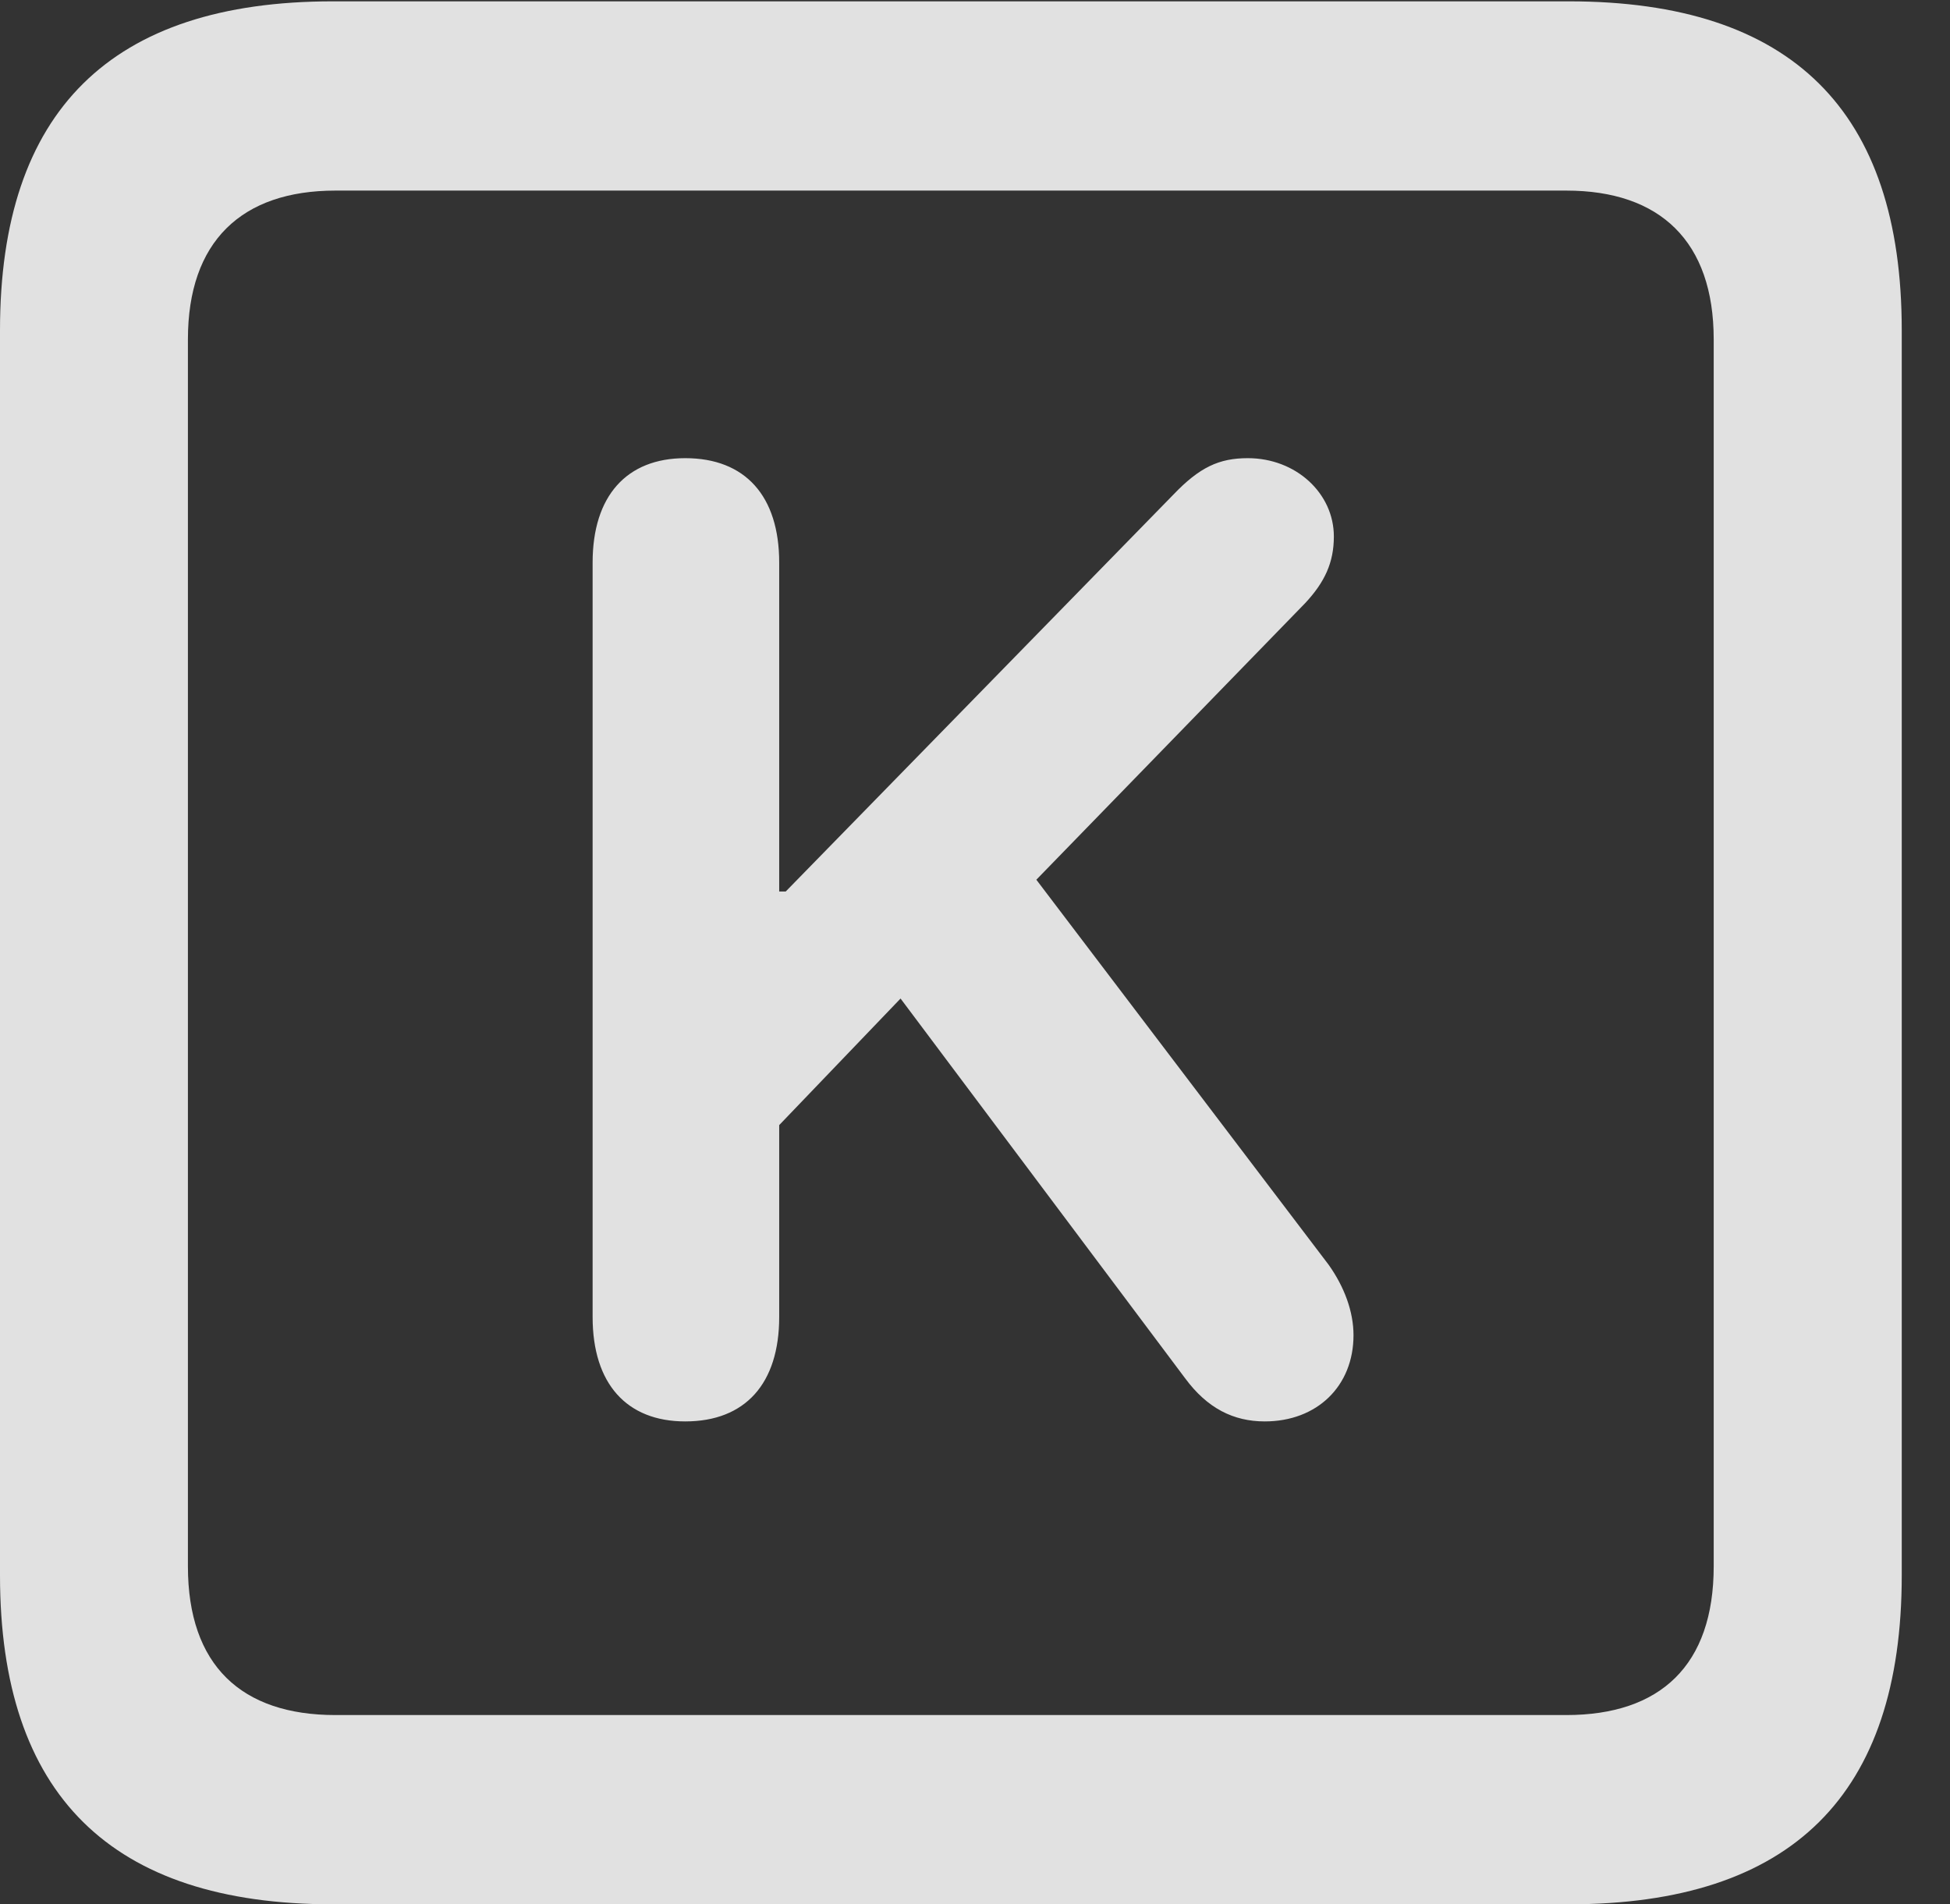 <?xml version="1.0" encoding="UTF-8"?>
<!--Generator: Apple Native CoreSVG 232.5-->
<!DOCTYPE svg
PUBLIC "-//W3C//DTD SVG 1.1//EN"
       "http://www.w3.org/Graphics/SVG/1.1/DTD/svg11.dtd">
<svg version="1.1" xmlns="http://www.w3.org/2000/svg" xmlns:xlink="http://www.w3.org/1999/xlink" width="14.59" height="14.248">
 <rect width="100%" height="100%" fill="#333333" stroke="none"/>
 <g>
  <rect height="14.248" opacity="0" width="14.59" x="0" y="0"/>
  <path d="M2.49 14.248L11.738 14.248C13.408 14.248 14.229 13.428 14.229 11.787L14.229 2.471C14.229 0.83 13.408 0.01 11.738 0.01L2.49 0.01C0.83 0.01 0 0.83 0 2.471L0 11.787C0 13.428 0.83 14.248 2.49 14.248ZM2.51 12.832C1.807 12.832 1.406 12.461 1.406 11.719L1.406 2.539C1.406 1.807 1.807 1.426 2.51 1.426L11.719 1.426C12.422 1.426 12.822 1.807 12.822 2.539L12.822 11.719C12.822 12.461 12.422 12.832 11.719 12.832Z" fill="#ffffff" fill-opacity="0.85"/>
  <path d="M5.127 10.635C5.576 10.635 5.83 10.352 5.83 9.854L5.83 8.418L6.738 7.471L8.867 10.312C9.033 10.537 9.229 10.635 9.463 10.635C9.854 10.635 10.127 10.371 10.127 9.99C10.127 9.814 10.059 9.629 9.941 9.463L7.754 6.582L9.766 4.512C9.912 4.355 9.98 4.209 9.98 4.014C9.98 3.691 9.697 3.428 9.336 3.428C9.121 3.428 8.975 3.496 8.779 3.701L5.879 6.67L5.83 6.67L5.83 4.209C5.83 3.711 5.576 3.428 5.127 3.428C4.688 3.428 4.434 3.711 4.434 4.209L4.434 9.854C4.434 10.352 4.688 10.635 5.127 10.635Z" fill="#ffffff" fill-opacity="0.85"/>
 </g>
</svg>
